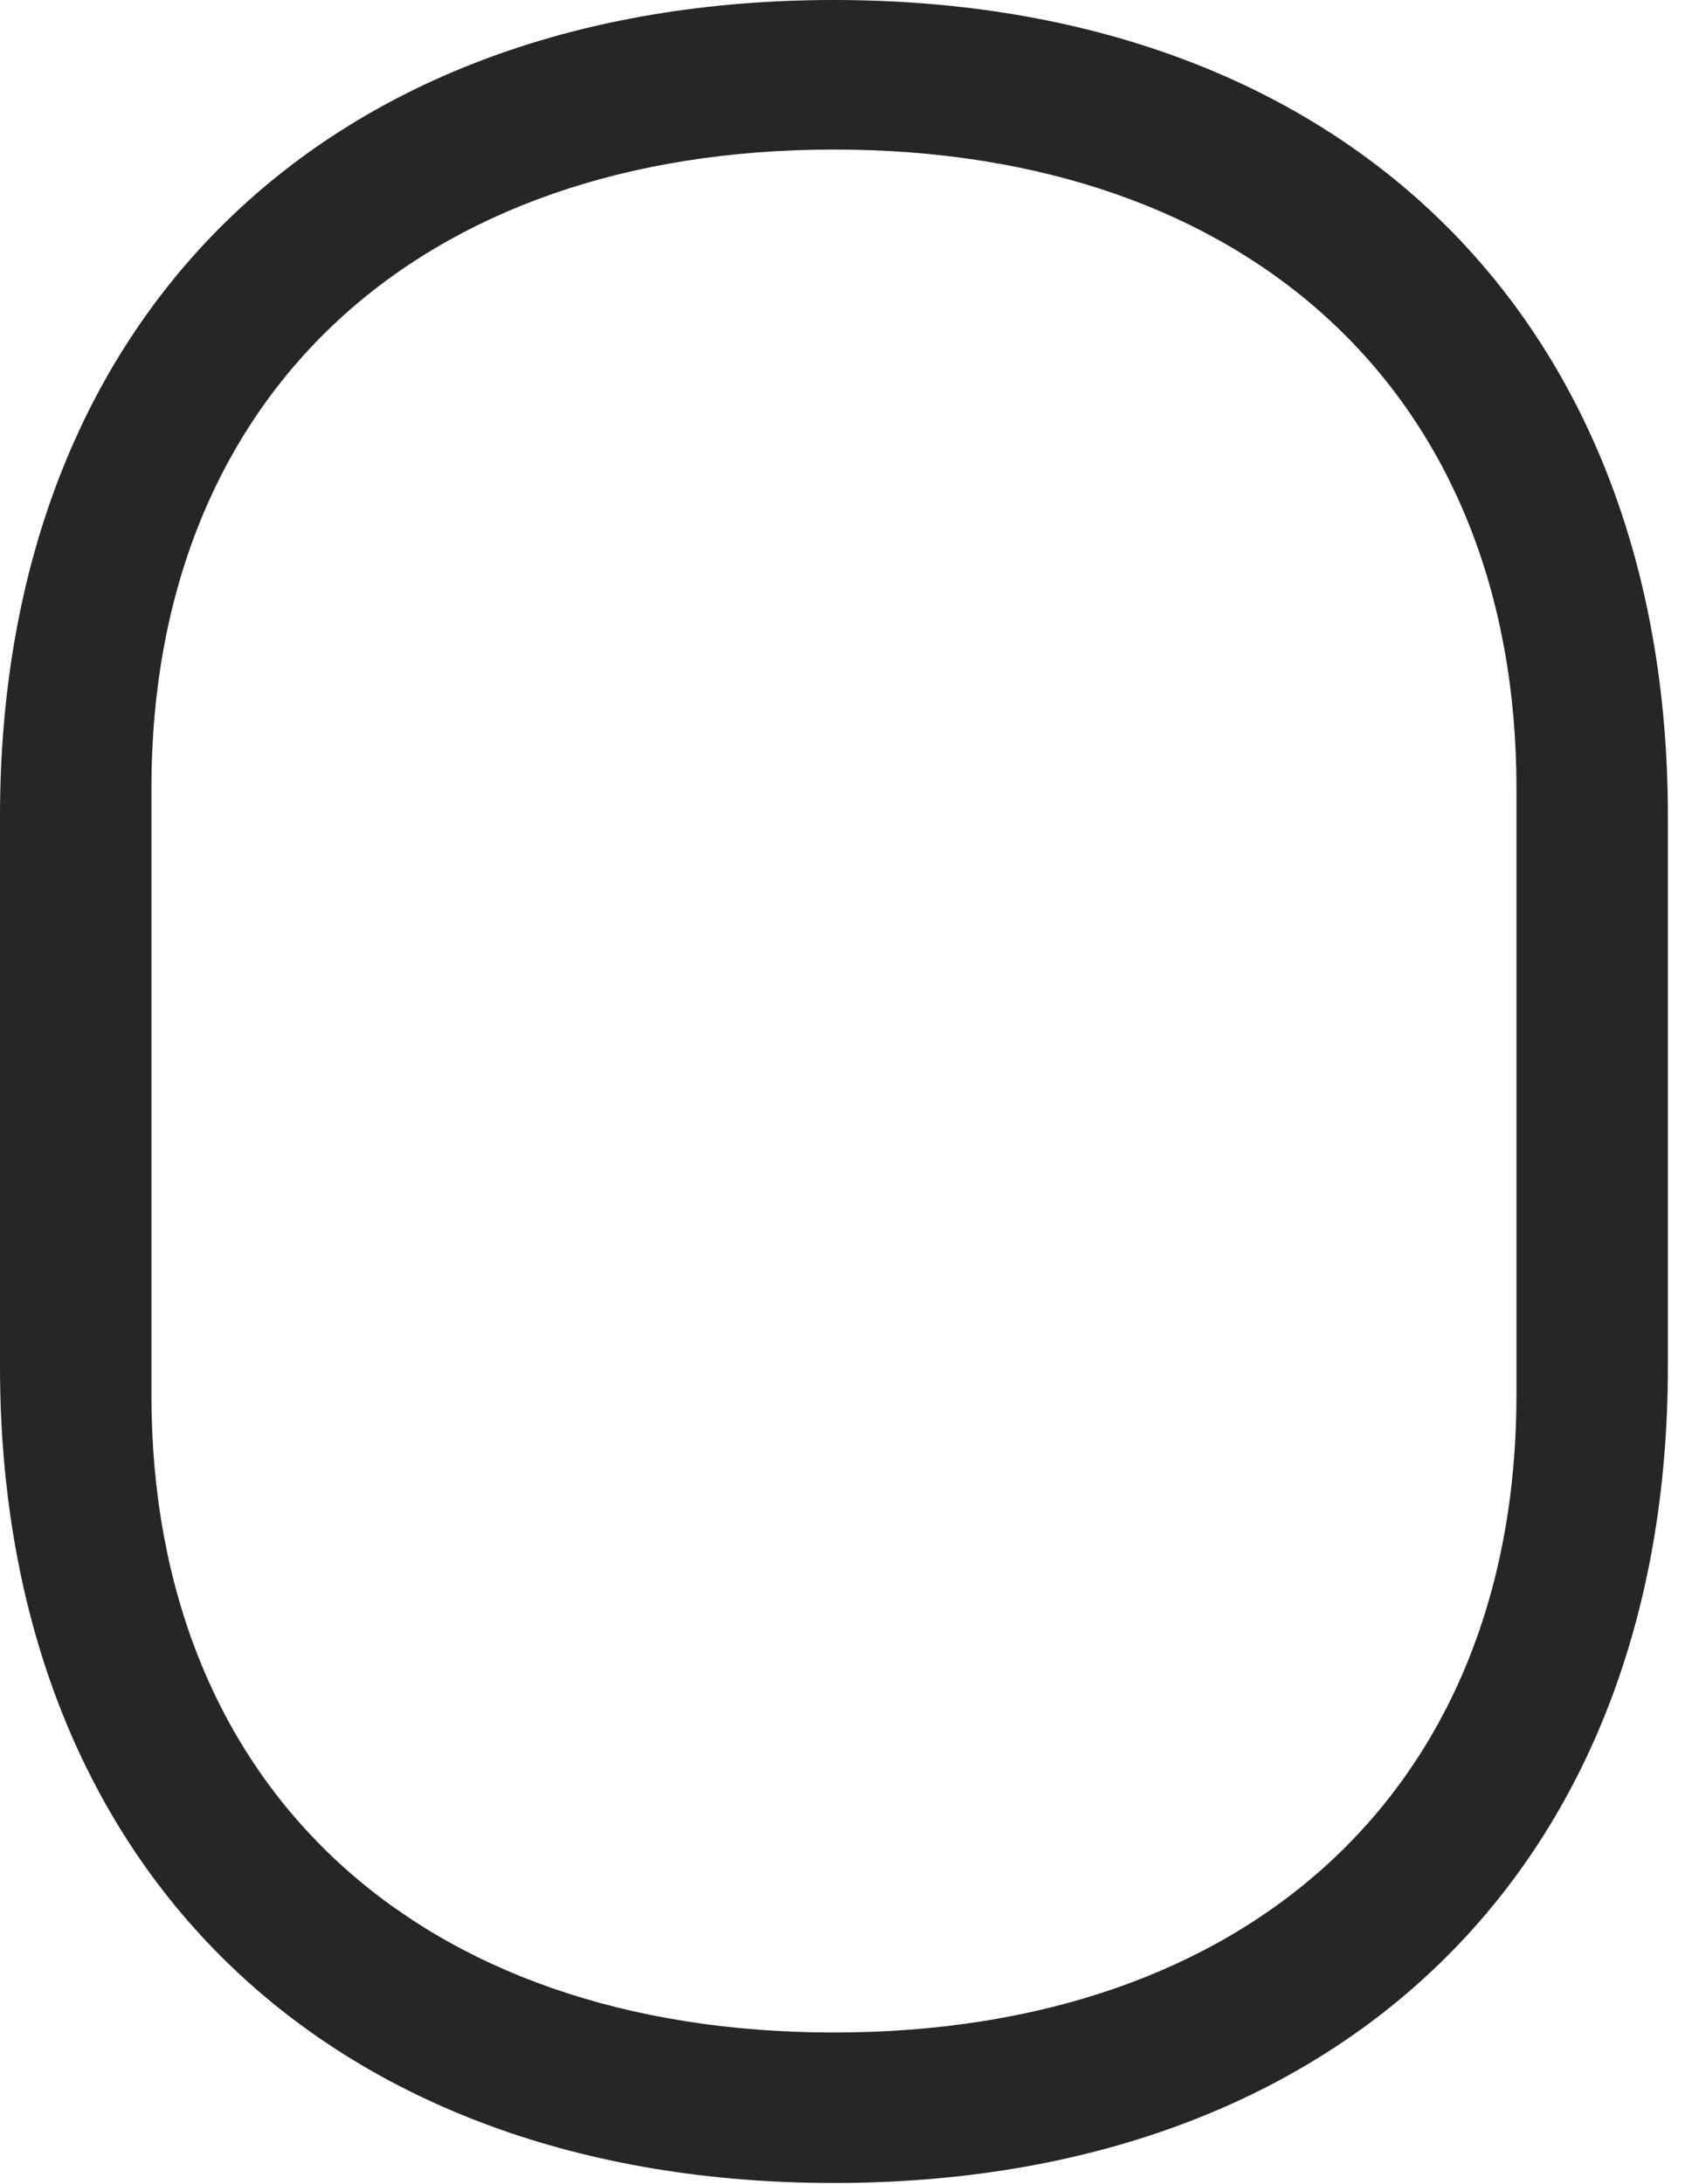 <?xml version="1.0" encoding="UTF-8"?>
<!--Generator: Apple Native CoreSVG 326-->
<!DOCTYPE svg
PUBLIC "-//W3C//DTD SVG 1.1//EN"
       "http://www.w3.org/Graphics/SVG/1.1/DTD/svg11.dtd">
<svg version="1.1" xmlns="http://www.w3.org/2000/svg" xmlns:xlink="http://www.w3.org/1999/xlink" viewBox="0 0 24.91 32.143">
 <g>
  <rect height="32.143" opacity="0" width="24.91" x="0" y="0"/>
  <path d="M12.277 32.129C19.715 32.129 24.555 27.494 24.555 20.111L24.555 12.018C24.555 4.635 19.715 0 12.277 0C4.84 0 0 4.635 0 12.018L0 20.111C0 27.494 4.84 32.129 12.277 32.129ZM12.277 29.914C6.18 29.914 2.229 26.332 2.229 20.521L2.229 11.607C2.229 5.797 6.18 2.201 12.277 2.201C18.375 2.201 22.326 5.797 22.326 11.607L22.326 20.521C22.326 26.332 18.375 29.914 12.277 29.914Z" fill="black" fill-opacity="0.85"/>
 </g>
</svg>
